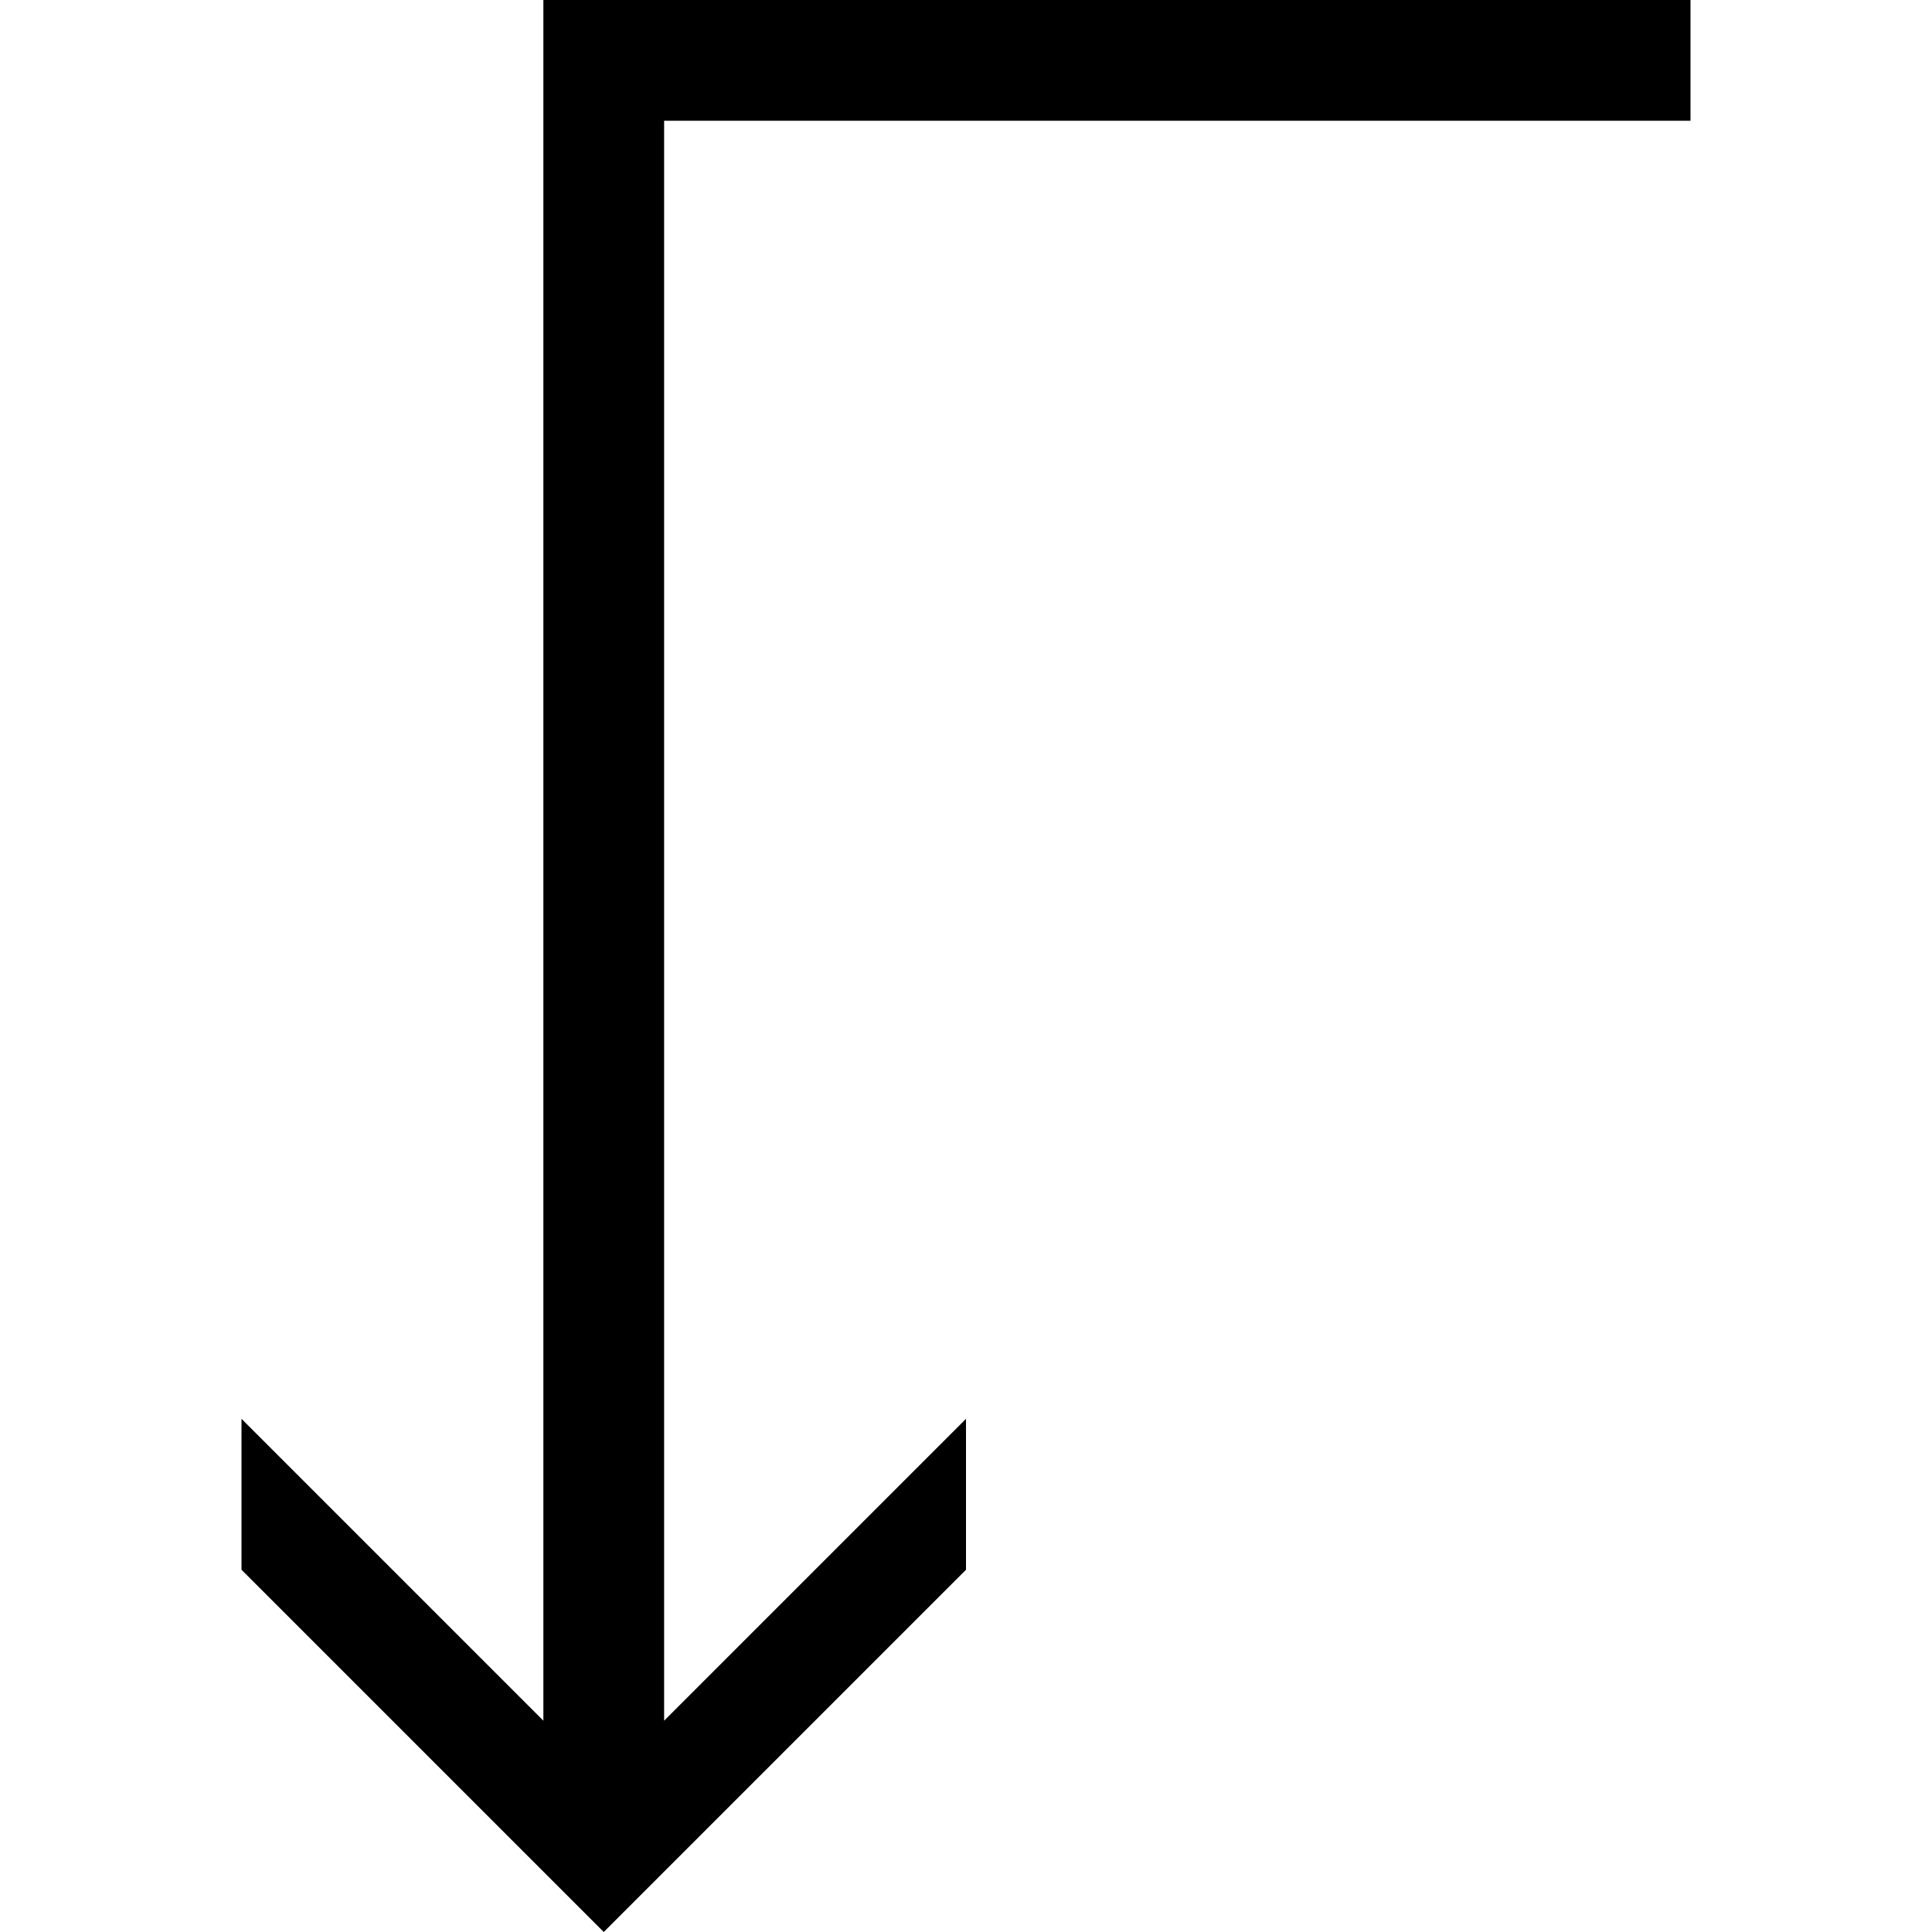 <svg data-icon="arrow-right-angle" data-containerTransform="translate(15 0)" data-width="null" data-height="null" xmlns="http://www.w3.org/2000/svg" version="1.1" width="128" height="128" viewBox="0 0 128 128">
  <path d="M21 0v114l-20-20v10l24 24 24-24v-10l-20 20v-106h68v-8h-76z" transform="translate(15)" />
</svg>